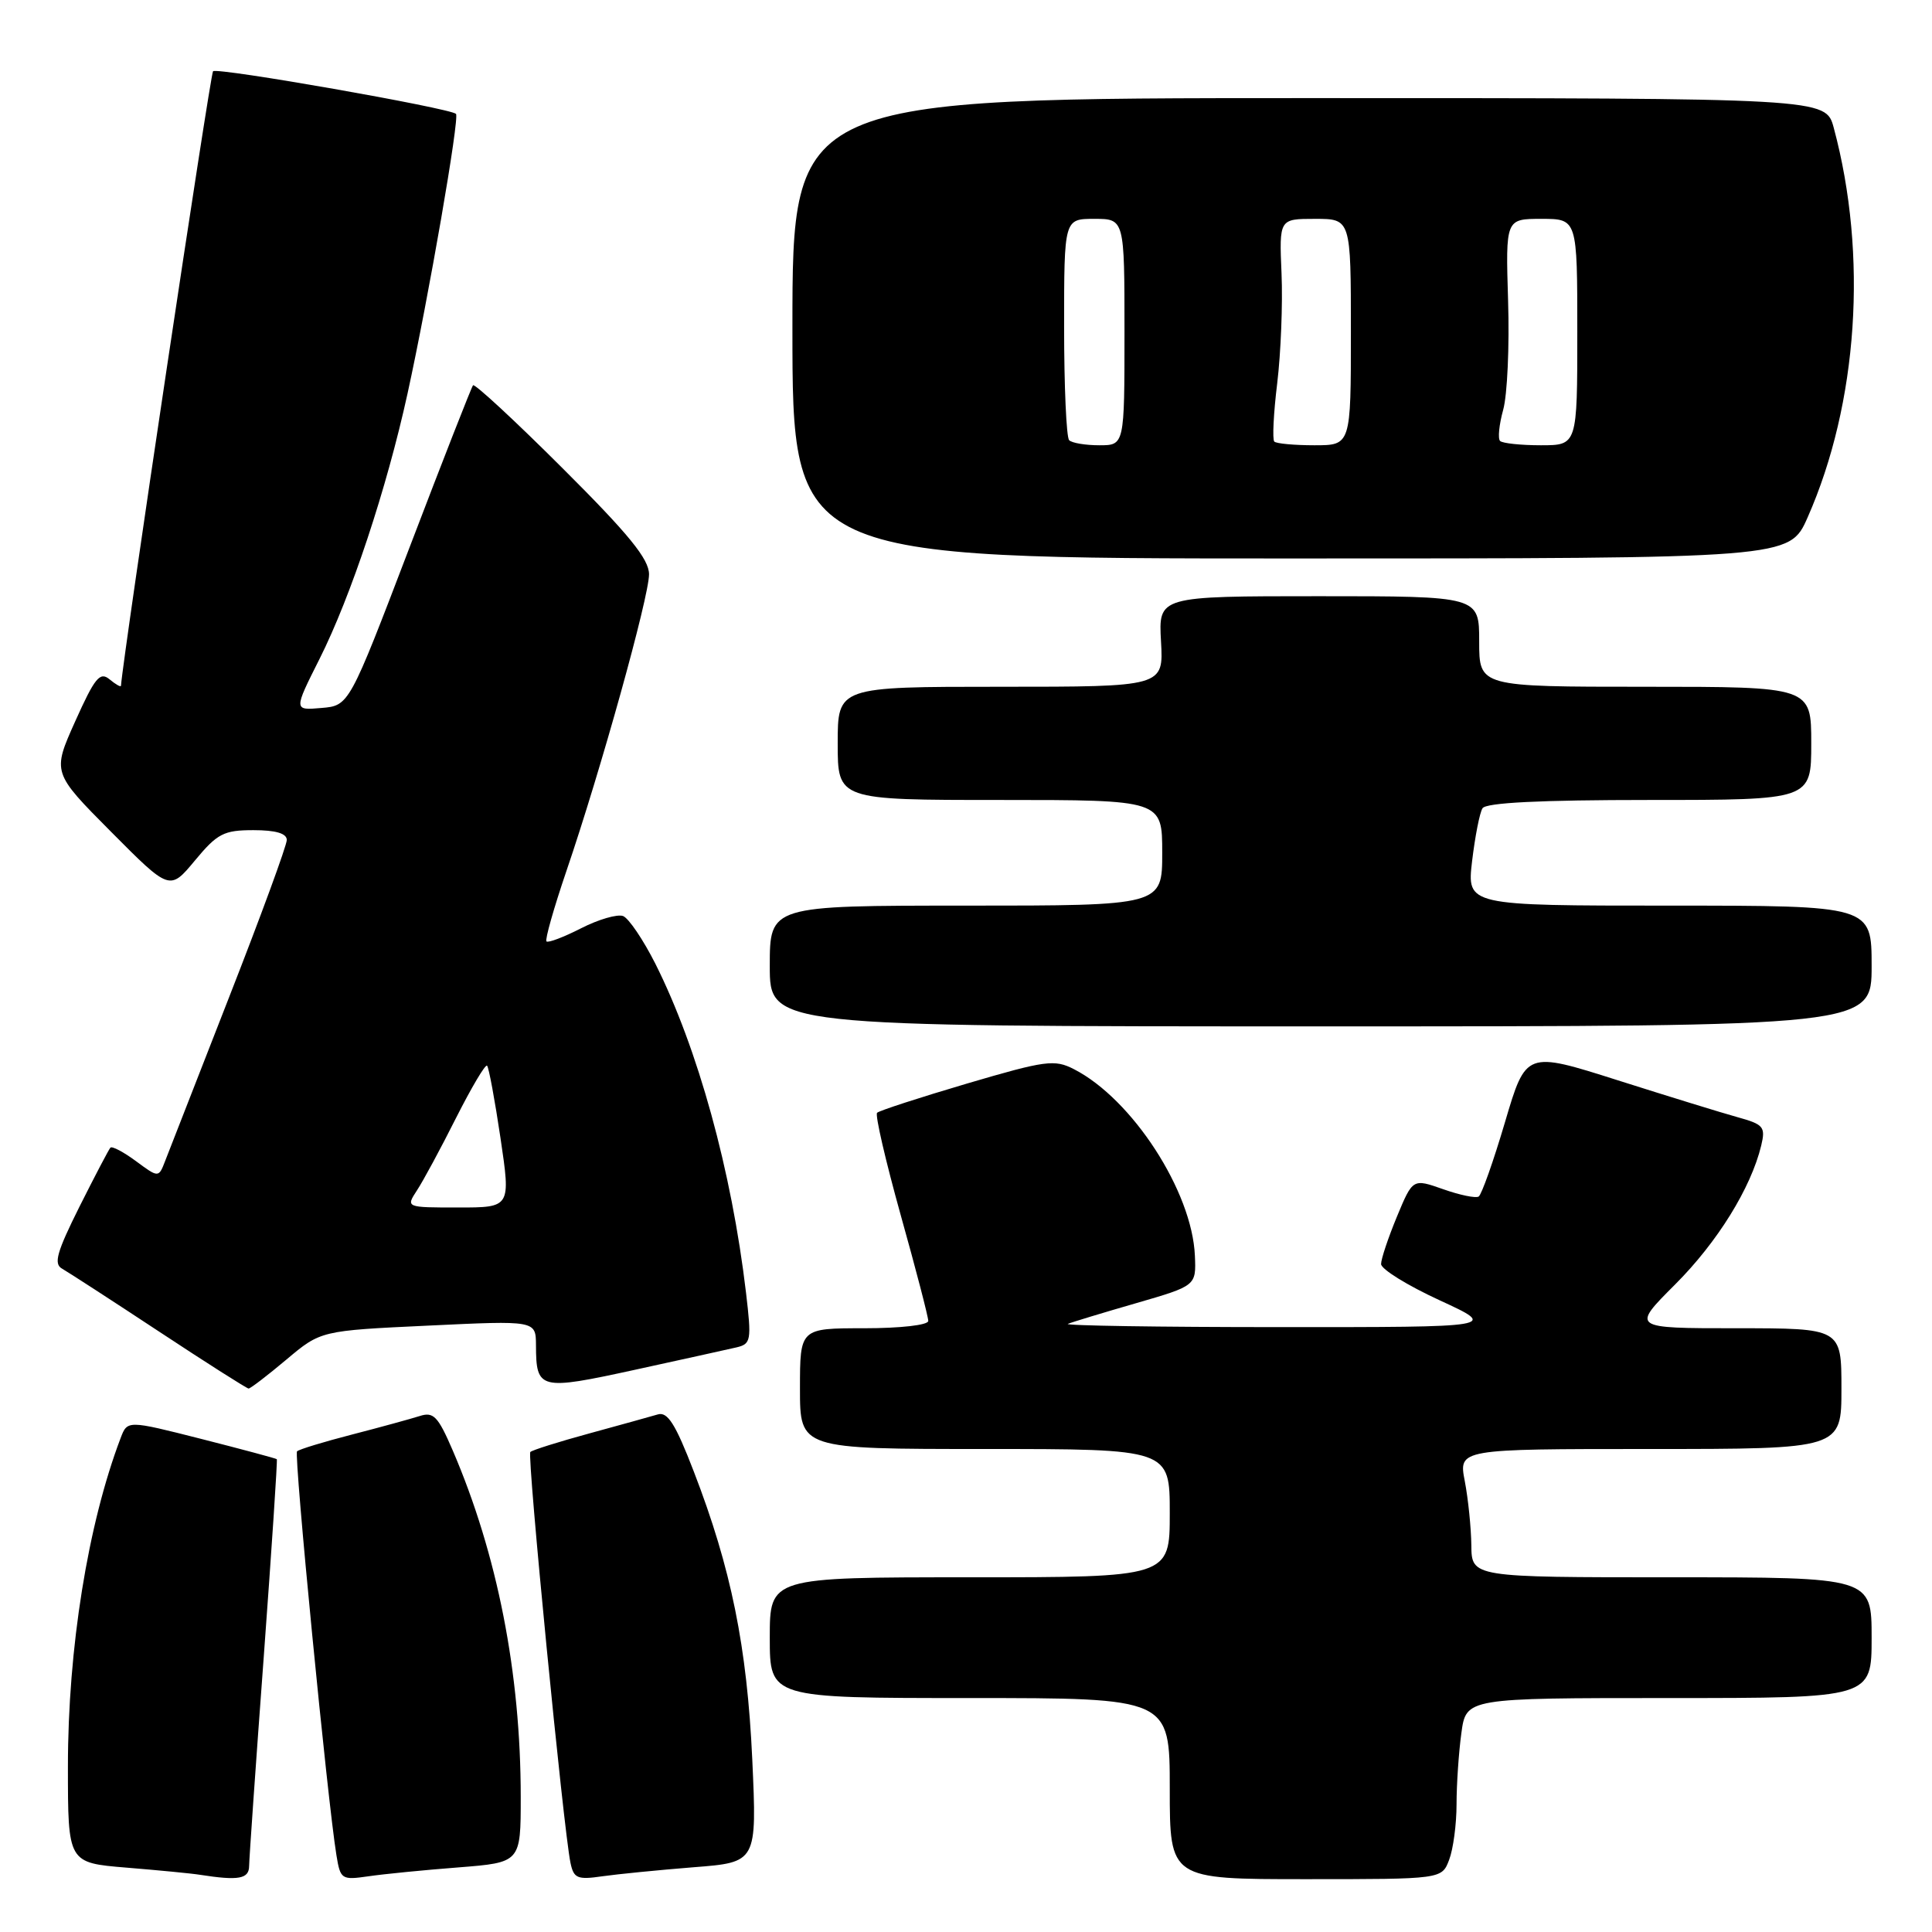 <?xml version="1.0" encoding="UTF-8" standalone="no"?>
<!DOCTYPE svg PUBLIC "-//W3C//DTD SVG 1.1//EN" "http://www.w3.org/Graphics/SVG/1.1/DTD/svg11.dtd" >
<svg xmlns="http://www.w3.org/2000/svg" xmlns:xlink="http://www.w3.org/1999/xlink" version="1.1" viewBox="0 0 256 256">
 <g >
 <path fill="currentColor"
d=" M 33.01 247.25 C 33.02 246.29 33.89 233.81 34.95 219.52 C 36.00 205.23 36.78 193.45 36.68 193.35 C 36.58 193.25 32.08 192.04 26.69 190.67 C 16.88 188.18 16.88 188.18 15.98 190.56 C 11.64 201.98 9.00 218.41 9.00 234.05 C 9.00 246.83 9.00 246.83 16.75 247.47 C 21.01 247.82 25.40 248.24 26.50 248.42 C 31.63 249.22 33.00 248.97 33.01 247.25 Z  M 60.75 247.44 C 69.00 246.79 69.00 246.79 69.00 238.12 C 69.00 221.70 65.91 205.96 59.98 192.17 C 58.04 187.67 57.44 187.04 55.62 187.63 C 54.45 188.00 50.42 189.11 46.66 190.08 C 42.90 191.05 39.61 192.05 39.36 192.31 C 38.92 192.74 43.39 238.57 44.58 245.83 C 45.10 249.03 45.26 249.13 48.81 248.62 C 50.84 248.32 56.21 247.79 60.75 247.44 Z  M 91.90 247.42 C 100.30 246.77 100.30 246.77 99.68 233.13 C 98.99 218.21 96.89 207.83 91.93 194.98 C 89.50 188.67 88.46 187.03 87.16 187.42 C 86.25 187.69 82.17 188.82 78.11 189.93 C 74.04 191.04 70.51 192.15 70.27 192.40 C 69.82 192.85 74.67 242.45 75.59 246.83 C 76.02 248.89 76.50 249.10 79.79 248.62 C 81.83 248.33 87.28 247.79 91.90 247.42 Z  M 192.02 246.43 C 192.56 245.02 193.00 241.71 193.00 239.07 C 193.00 236.44 193.29 232.19 193.64 229.64 C 194.27 225.00 194.27 225.00 221.14 225.00 C 248.00 225.00 248.00 225.00 248.00 217.00 C 248.00 209.00 248.00 209.00 221.50 209.00 C 195.00 209.00 195.00 209.00 194.96 204.75 C 194.93 202.41 194.54 198.59 194.09 196.25 C 193.27 192.00 193.27 192.00 218.63 192.00 C 244.00 192.00 244.00 192.00 244.00 184.00 C 244.00 176.00 244.00 176.00 230.08 176.00 C 216.16 176.00 216.16 176.00 221.96 170.20 C 227.57 164.59 232.01 157.42 233.37 151.79 C 233.96 149.32 233.69 148.99 230.26 148.04 C 228.19 147.47 221.03 145.26 214.35 143.14 C 202.20 139.28 202.20 139.28 199.42 148.69 C 197.89 153.87 196.32 158.30 195.93 158.55 C 195.53 158.79 193.41 158.35 191.21 157.57 C 187.20 156.16 187.20 156.16 185.10 161.21 C 183.95 163.99 183.00 166.82 183.00 167.49 C 183.00 168.17 186.49 170.33 190.75 172.29 C 198.50 175.86 198.50 175.86 169.50 175.85 C 153.55 175.85 140.95 175.65 141.50 175.42 C 142.05 175.19 146.10 173.96 150.50 172.69 C 158.50 170.37 158.50 170.37 158.33 166.40 C 157.97 157.88 150.04 145.63 142.30 141.67 C 139.73 140.35 138.55 140.51 128.12 143.58 C 121.85 145.43 116.50 147.17 116.22 147.45 C 115.93 147.73 117.35 153.83 119.35 161.01 C 121.36 168.18 123.00 174.49 123.00 175.03 C 123.00 175.58 119.34 176.00 114.50 176.00 C 106.00 176.00 106.00 176.00 106.00 184.00 C 106.00 192.00 106.00 192.00 130.50 192.00 C 155.00 192.00 155.00 192.00 155.00 200.50 C 155.00 209.00 155.00 209.00 128.50 209.00 C 102.00 209.00 102.00 209.00 102.00 217.00 C 102.00 225.00 102.00 225.00 128.50 225.00 C 155.00 225.00 155.00 225.00 155.00 237.00 C 155.00 249.00 155.00 249.00 173.02 249.00 C 191.05 249.00 191.05 249.00 192.02 246.43 Z  M 37.94 180.16 C 42.50 176.32 42.50 176.32 56.75 175.65 C 71.00 174.97 71.00 174.97 71.02 178.24 C 71.04 184.15 71.48 184.26 84.06 181.52 C 90.35 180.15 96.43 178.80 97.57 178.54 C 99.52 178.08 99.60 177.64 98.85 171.28 C 96.94 155.13 92.48 138.94 86.84 127.70 C 85.23 124.52 83.31 121.67 82.56 121.38 C 81.81 121.10 79.31 121.82 77.00 123.00 C 74.69 124.18 72.63 124.96 72.41 124.74 C 72.19 124.52 73.38 120.33 75.05 115.42 C 79.59 102.13 86.00 79.09 86.00 76.10 C 86.00 74.08 83.35 70.82 74.53 62.03 C 68.23 55.74 62.89 50.80 62.68 51.05 C 62.47 51.30 58.69 60.95 54.28 72.50 C 46.26 93.50 46.26 93.50 42.59 93.81 C 38.91 94.13 38.91 94.13 42.34 87.31 C 46.50 79.03 51.24 64.74 54.00 52.15 C 56.80 39.36 60.92 15.59 60.42 15.09 C 59.66 14.33 28.77 8.90 28.23 9.44 C 27.86 9.81 16.33 86.77 16.03 90.87 C 16.01 91.08 15.33 90.69 14.51 90.01 C 13.24 88.96 12.56 89.80 9.97 95.57 C 6.92 102.37 6.92 102.37 14.70 110.20 C 22.49 118.04 22.49 118.04 25.83 114.02 C 28.80 110.44 29.65 110.00 33.58 110.00 C 36.54 110.00 38.00 110.43 38.00 111.30 C 38.00 112.02 34.58 121.35 30.39 132.05 C 26.21 142.75 22.39 152.53 21.90 153.79 C 21.02 156.08 21.02 156.08 18.02 153.86 C 16.37 152.64 14.85 151.84 14.63 152.07 C 14.41 152.31 12.57 155.83 10.52 159.91 C 7.53 165.90 7.08 167.47 8.22 168.10 C 8.99 168.54 14.77 172.28 21.06 176.43 C 27.35 180.58 32.70 183.98 32.94 183.99 C 33.18 183.99 35.43 182.27 37.94 180.16 Z  M 248.00 128.00 C 248.00 120.00 248.00 120.00 221.18 120.00 C 194.37 120.00 194.37 120.00 195.06 114.10 C 195.45 110.85 196.06 107.70 196.44 107.10 C 196.90 106.36 204.04 106.00 218.56 106.00 C 240.00 106.00 240.00 106.00 240.00 98.50 C 240.00 91.00 240.00 91.00 218.00 91.00 C 196.00 91.00 196.00 91.00 196.00 85.00 C 196.00 79.00 196.00 79.00 174.75 79.00 C 153.50 79.00 153.50 79.00 153.84 85.00 C 154.18 91.00 154.18 91.00 132.59 91.00 C 111.00 91.00 111.00 91.00 111.00 98.50 C 111.00 106.00 111.00 106.00 132.50 106.00 C 154.00 106.00 154.00 106.00 154.00 113.00 C 154.00 120.00 154.00 120.00 128.00 120.00 C 102.00 120.00 102.00 120.00 102.00 128.00 C 102.00 136.00 102.00 136.00 175.00 136.00 C 248.00 136.00 248.00 136.00 248.00 128.00 Z  M 239.51 68.58 C 246.20 53.44 247.52 33.80 242.98 16.93 C 241.92 13.00 241.92 13.00 173.46 13.00 C 105.00 13.00 105.00 13.00 105.00 43.50 C 105.00 74.00 105.00 74.00 171.06 74.00 C 237.11 74.00 237.11 74.00 239.51 68.58 Z  M 55.25 157.73 C 56.07 156.49 58.40 152.17 60.43 148.13 C 62.47 144.10 64.31 140.98 64.54 141.21 C 64.77 141.44 65.57 145.76 66.32 150.81 C 67.68 160.00 67.68 160.00 60.72 160.00 C 53.77 160.00 53.77 160.00 55.25 157.73 Z  M 141.67 58.33 C 141.30 57.97 141.00 51.22 141.00 43.33 C 141.00 29.00 141.00 29.00 145.00 29.00 C 149.00 29.00 149.00 29.00 149.00 44.00 C 149.00 59.00 149.00 59.00 145.67 59.00 C 143.83 59.00 142.03 58.70 141.67 58.33 Z  M 168.85 58.51 C 168.58 58.24 168.75 54.76 169.24 50.76 C 169.72 46.77 169.98 40.24 169.81 36.25 C 169.50 29.00 169.50 29.00 174.25 29.00 C 179.00 29.00 179.00 29.00 179.00 44.00 C 179.00 59.00 179.00 59.00 174.17 59.00 C 171.51 59.00 169.11 58.78 168.85 58.51 Z  M 198.77 58.43 C 198.45 58.12 198.64 56.26 199.18 54.30 C 199.73 52.33 200.02 45.84 199.83 39.86 C 199.50 29.00 199.50 29.00 204.25 29.00 C 209.00 29.00 209.00 29.00 209.00 44.00 C 209.00 59.00 209.00 59.00 204.17 59.00 C 201.51 59.00 199.08 58.74 198.77 58.43 Z "/>
</g>
</svg>
